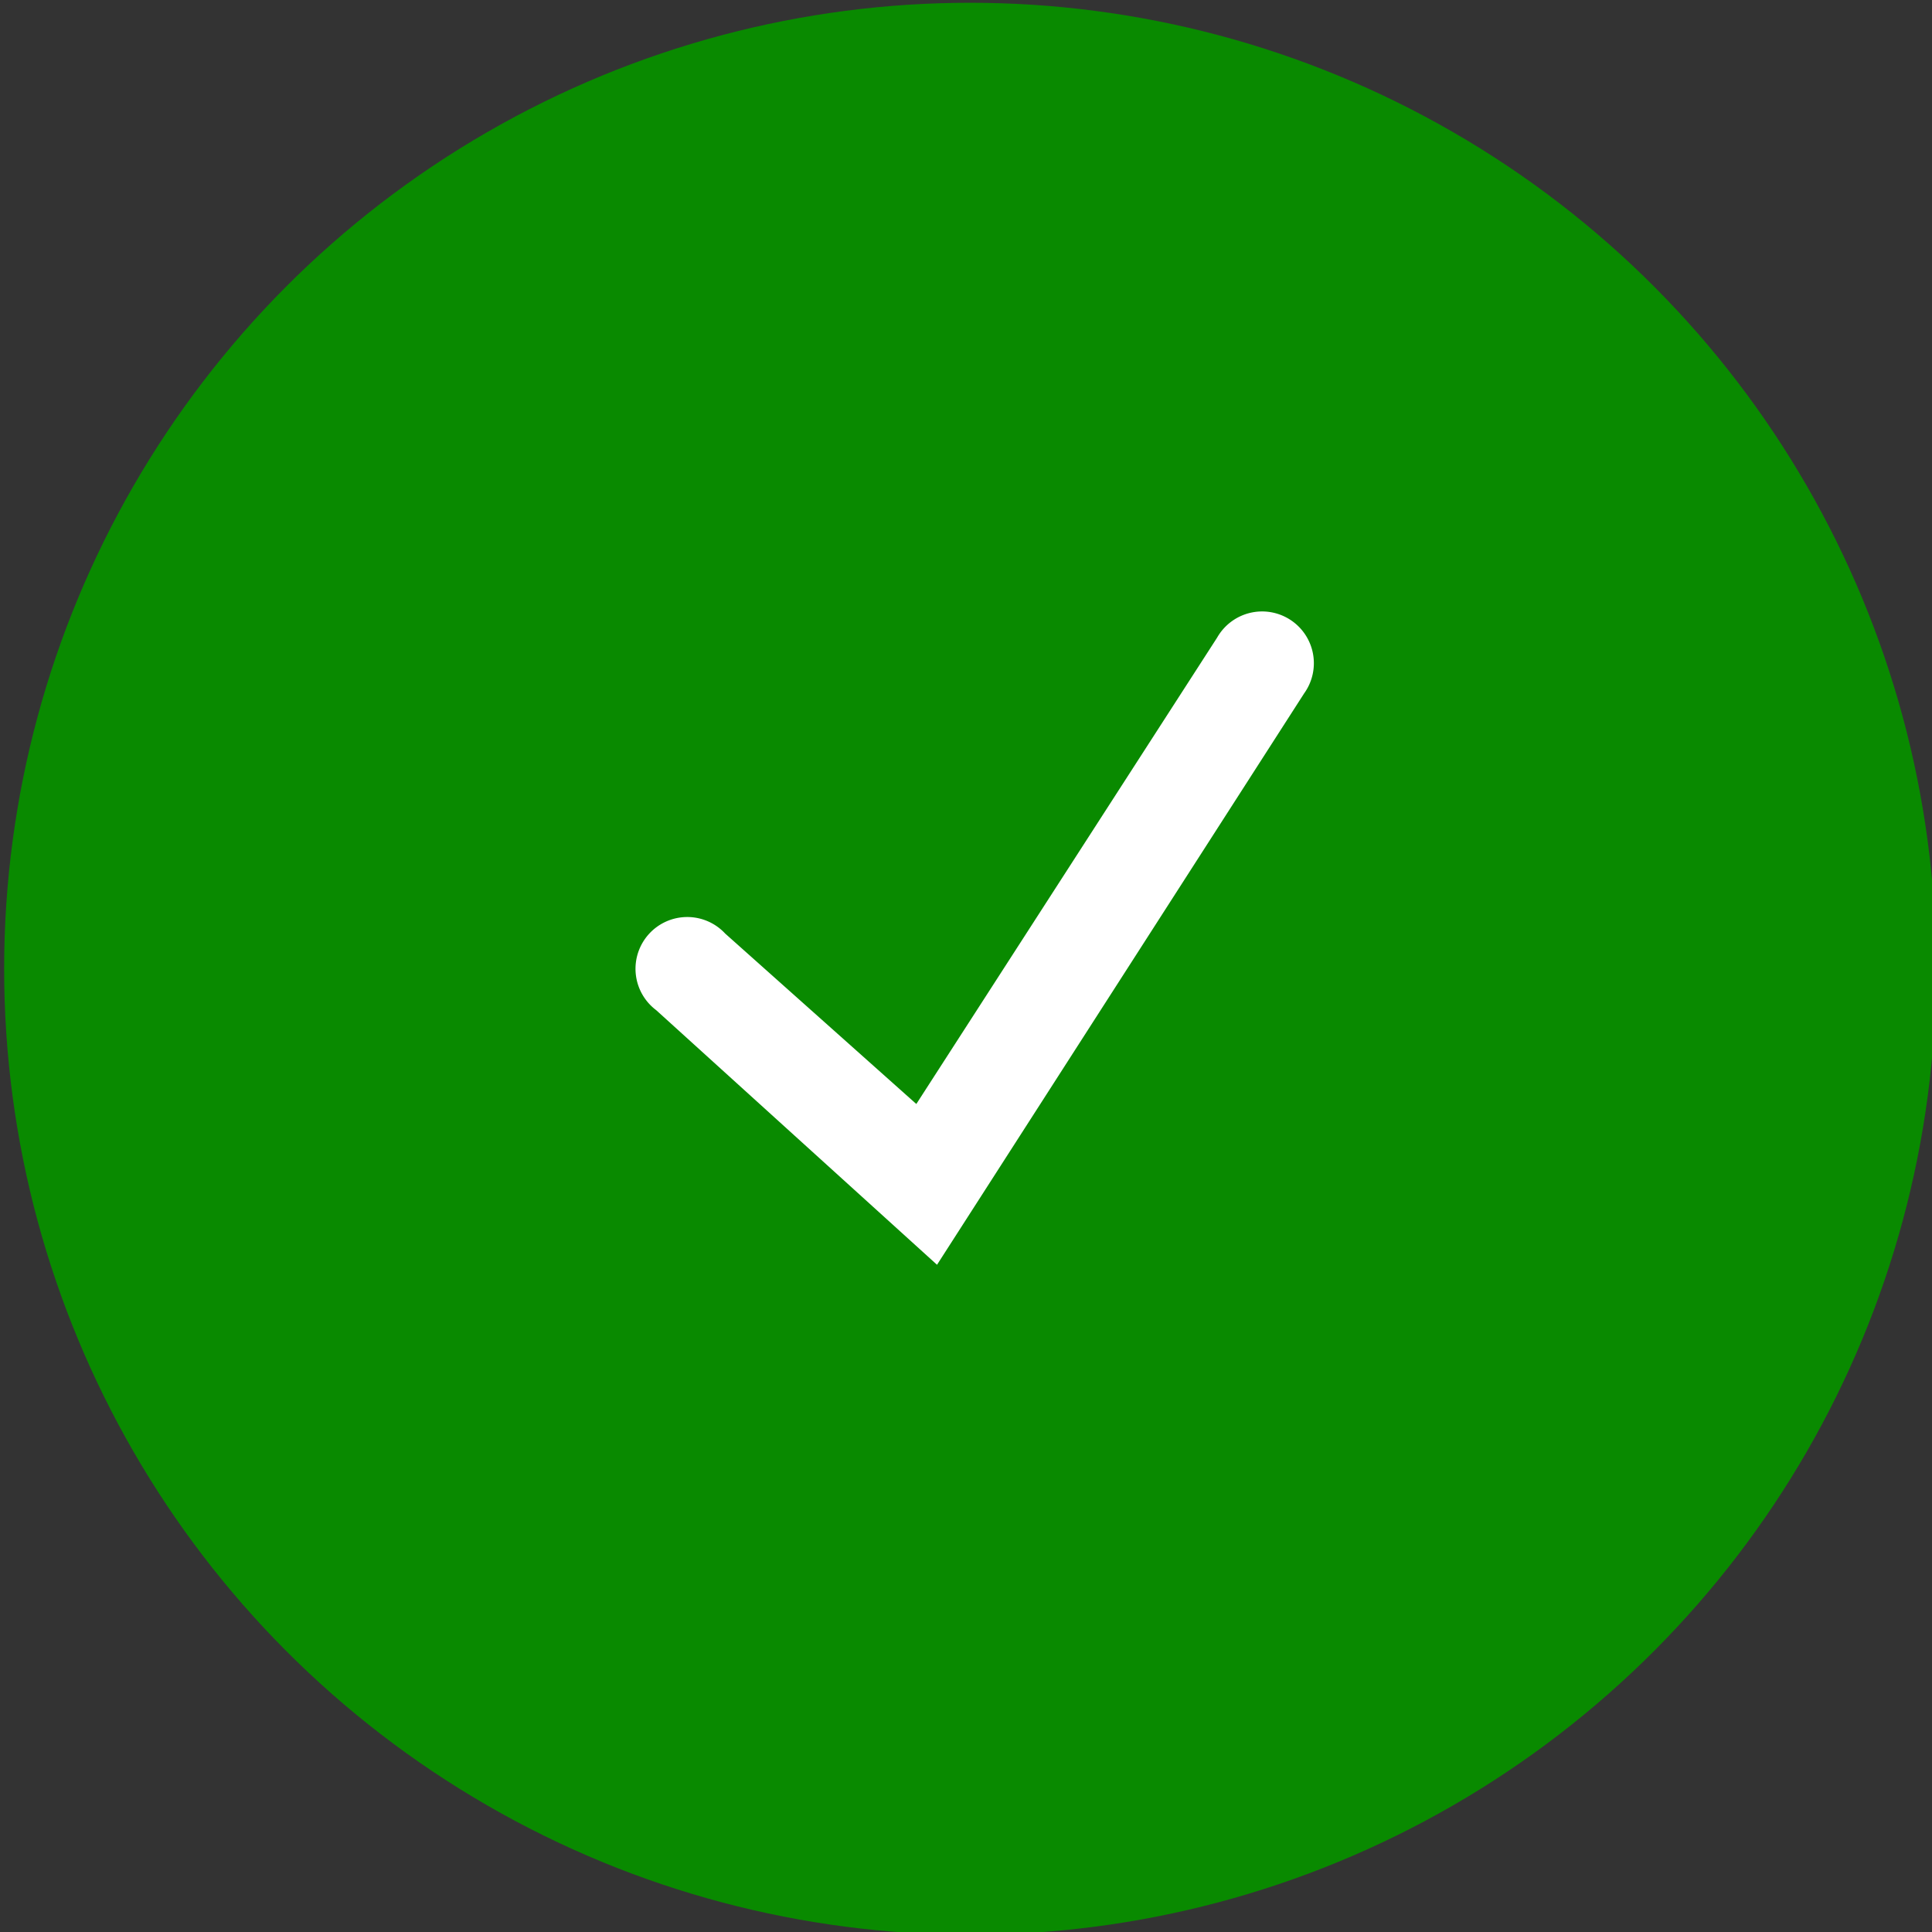 <svg id="Layer_1" data-name="Layer 1" xmlns="http://www.w3.org/2000/svg" viewBox="0 0 28 28"><rect x="0" y="0" width="28" height="28" fill="#333333" stroke="none"/><defs><style>.cls-1{fill:#098A00;}.cls-2{fill:#fff;}</style></defs><title>Desktop_GreenCheckmark</title><circle class="cls-1" cx="14.06" cy="14.04" r="14"/><path class="cls-2" d="M13.58,18.33,9.51,14.64a.75.75,0,1,1,1-1.11L13.28,16l4.36-6.76a.75.75,0,1,1,1.26.81Z"/></svg>